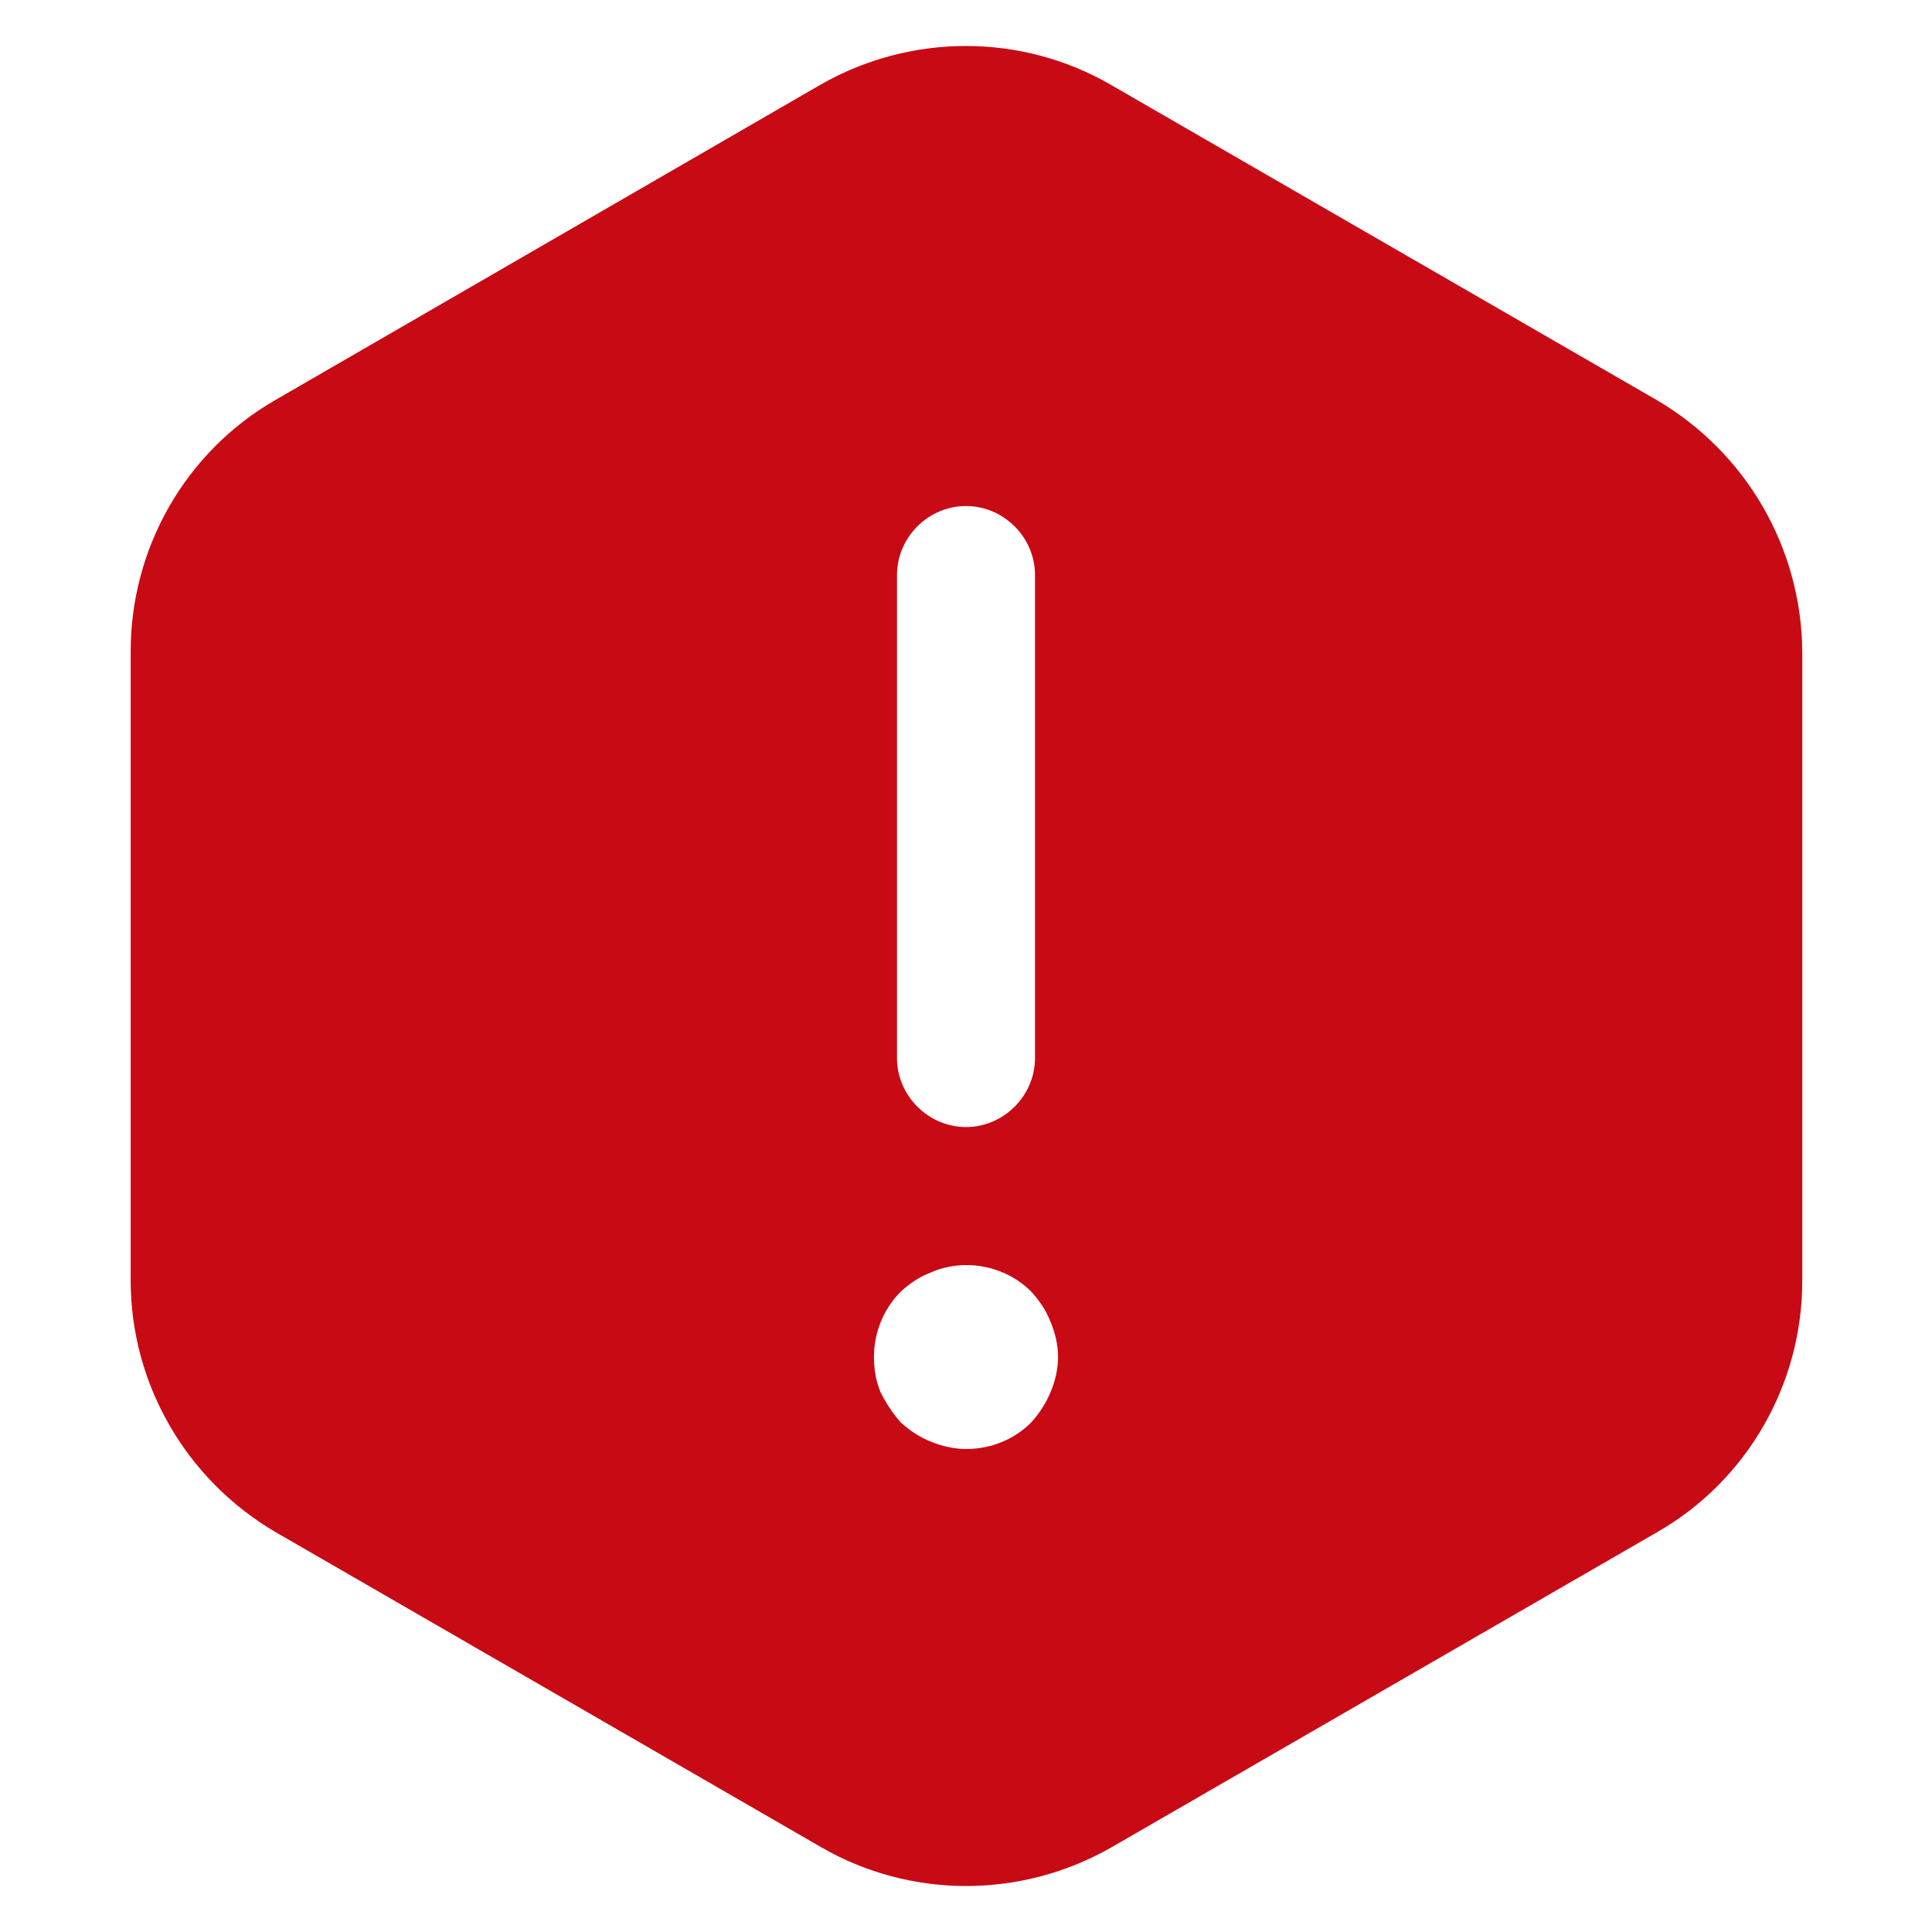 <svg width="14" height="14" viewBox="0 0 14 14" fill="none" xmlns="http://www.w3.org/2000/svg">
<path d="M12.007 2.9L8.047 0.613C7.4 0.24 6.6 0.24 5.947 0.613L1.993 2.9C1.347 3.273 0.947 3.967 0.947 4.72V9.28C0.947 10.027 1.347 10.72 1.993 11.1L5.953 13.387C6.6 13.76 7.4 13.76 8.053 13.387L12.013 11.1C12.66 10.727 13.06 10.033 13.06 9.28V4.72C13.053 3.967 12.653 3.28 12.007 2.9ZM6.5 4.167C6.5 3.893 6.727 3.667 7 3.667C7.273 3.667 7.5 3.893 7.5 4.167V7.667C7.5 7.94 7.273 8.167 7 8.167C6.727 8.167 6.5 7.94 6.5 7.667V4.167ZM7.613 10.087C7.58 10.167 7.533 10.24 7.473 10.307C7.347 10.433 7.18 10.5 7 10.5C6.913 10.5 6.827 10.48 6.747 10.447C6.66 10.413 6.593 10.367 6.527 10.307C6.467 10.24 6.42 10.167 6.38 10.087C6.347 10.007 6.333 9.92 6.333 9.833C6.333 9.66 6.4 9.487 6.527 9.36C6.593 9.3 6.66 9.253 6.747 9.22C6.993 9.113 7.287 9.173 7.473 9.36C7.533 9.427 7.58 9.493 7.613 9.58C7.647 9.66 7.667 9.747 7.667 9.833C7.667 9.92 7.647 10.007 7.613 10.087Z" fill="#C80A15"/>
</svg>
